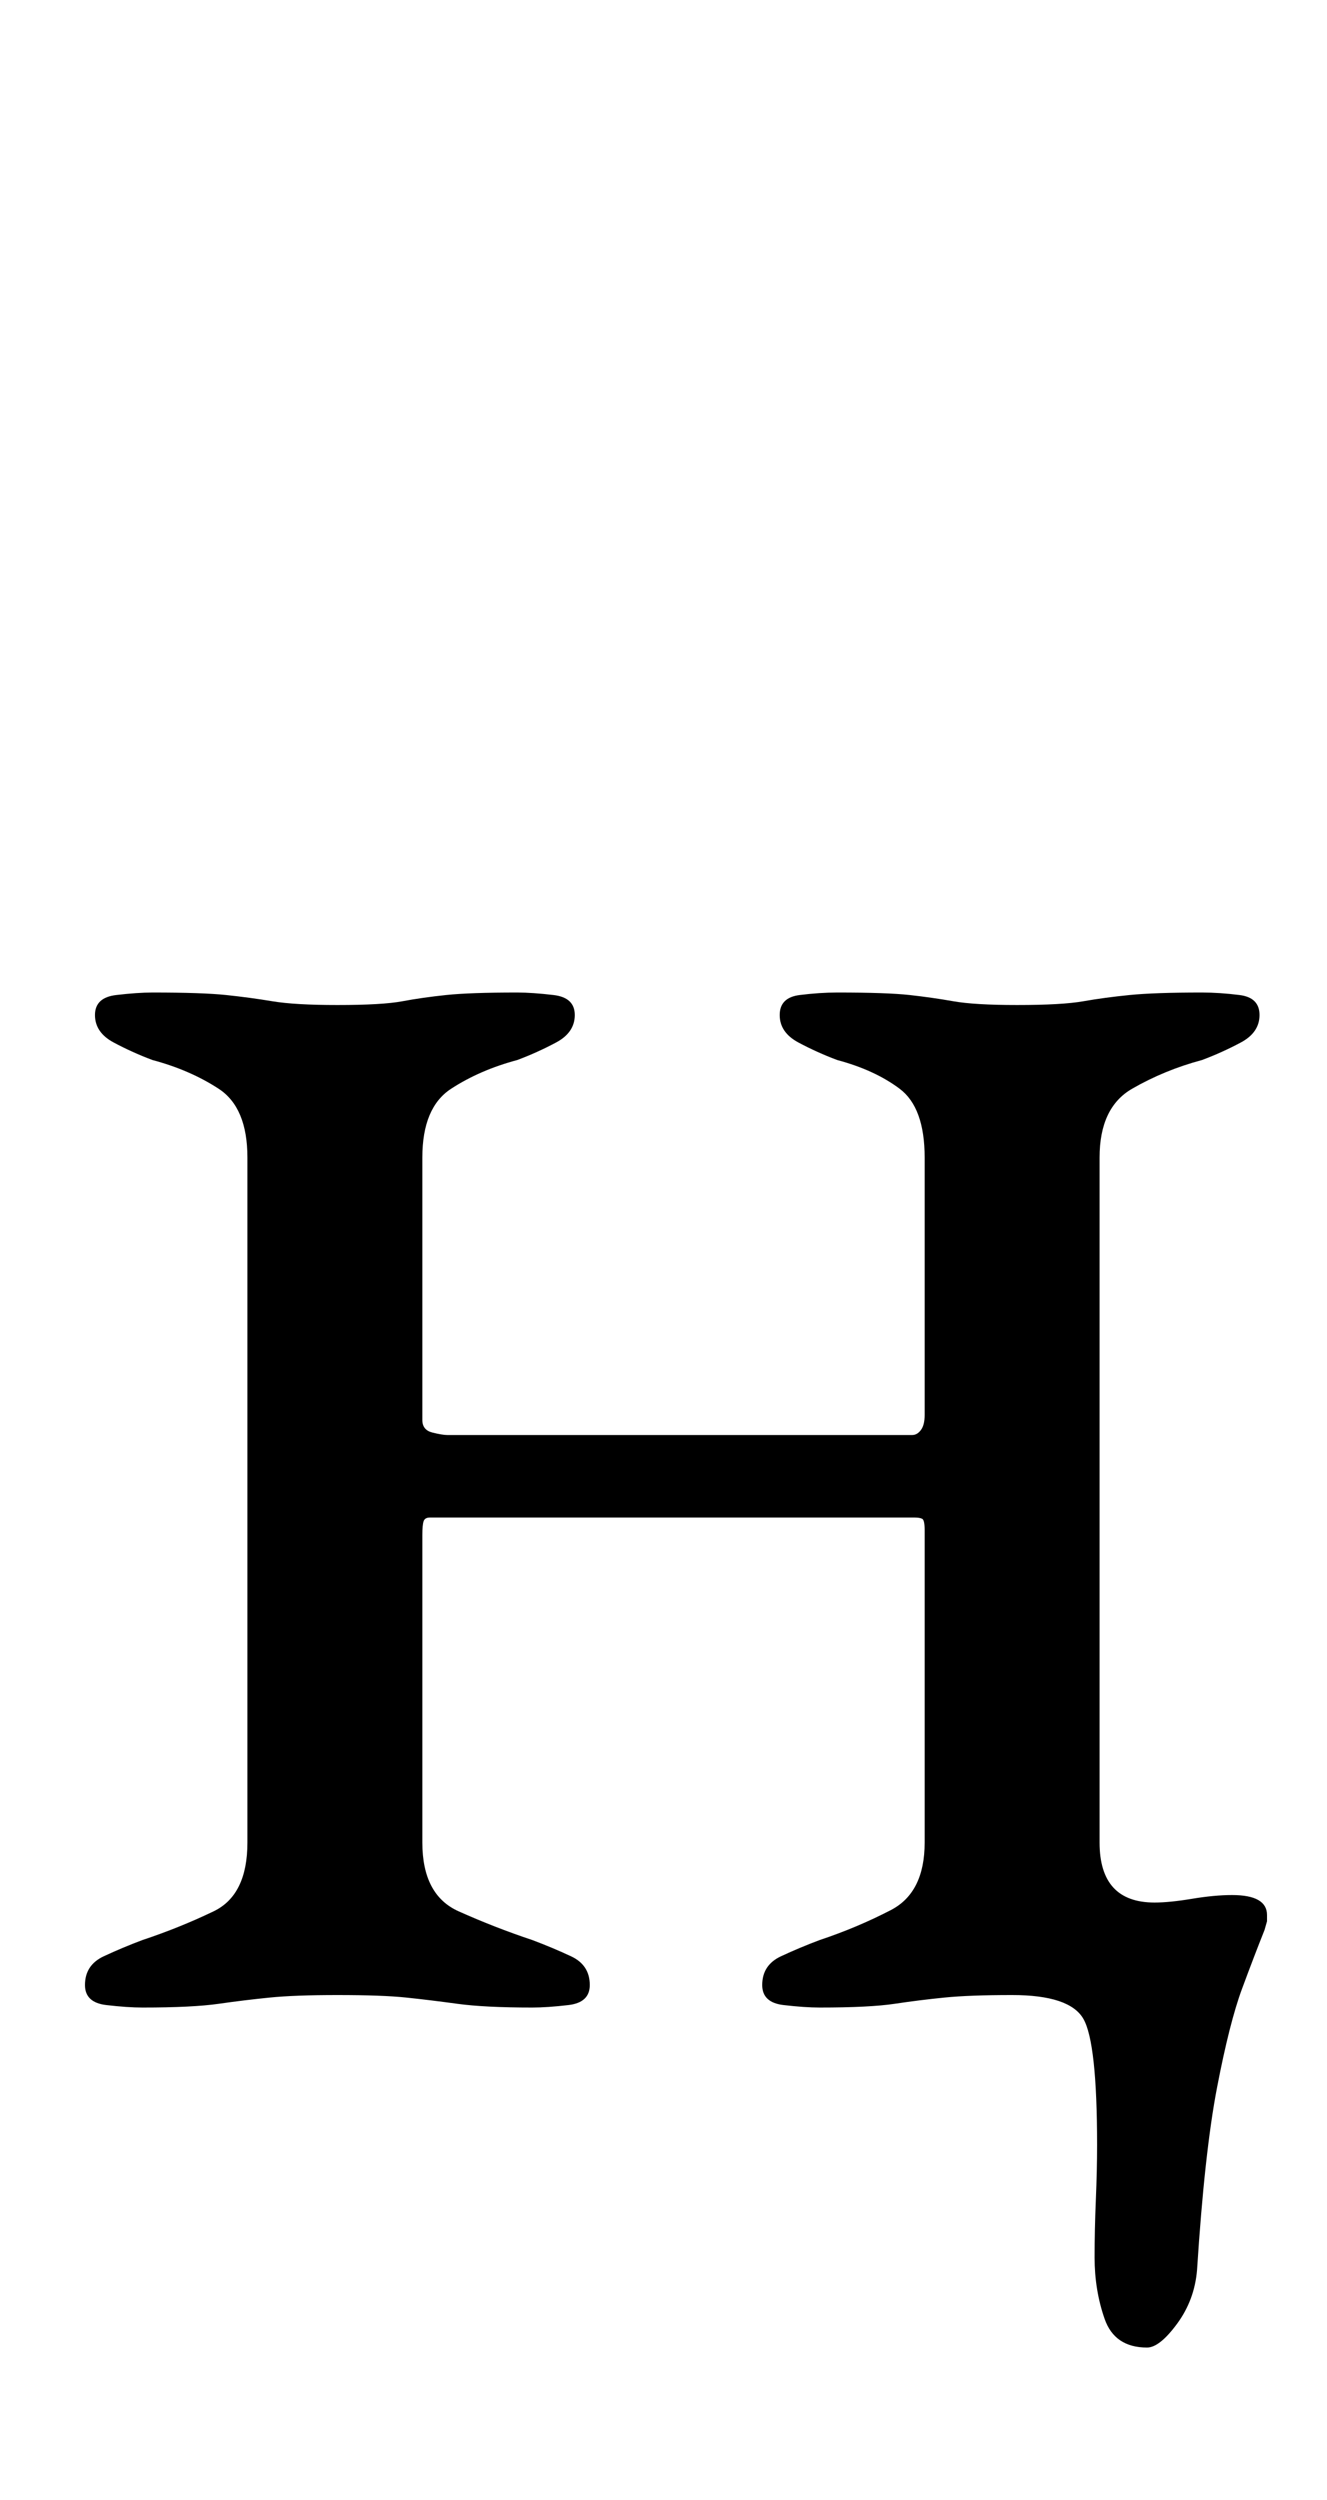 <?xml version="1.0" standalone="no"?>
<!DOCTYPE svg PUBLIC "-//W3C//DTD SVG 1.1//EN" "http://www.w3.org/Graphics/SVG/1.1/DTD/svg11.dtd" >
<svg xmlns="http://www.w3.org/2000/svg" xmlns:xlink="http://www.w3.org/1999/xlink" version="1.1" viewBox="-10 0 531 1000">
  <g transform="matrix(1 0 0 -1 0 800)">
   <path fill="currentColor"
d="M449 -139q-13 0 -17 11.5t-4 24.5q0 11 0.5 23t0.5 22q0 41 -5.5 50.5t-28.5 9.5q-17 0 -27 -1t-20 -2.5t-30 -1.5q-6 0 -14.5 1t-8.5 8q0 8 7.5 11.5t15.5 6.5q15 5 28.5 12t13.5 27v125q0 4 -1 4.5t-3 0.5h-194q-2 0 -2.5 -1.5t-0.5 -5.5v-123q0 -21 14.5 -27.5
t29.5 -11.5q8 -3 15.5 -6.5t7.5 -11.5q0 -7 -8.5 -8t-14.5 -1q-19 0 -30 1.5t-20.5 2.5t-27.5 1q-17 0 -27 -1t-20.5 -2.5t-30.5 -1.5q-6 0 -14.5 1t-8.5 8q0 8 7.5 11.5t15.5 6.5q15 5 28.5 11.5t13.5 27.5v274q0 20 -11.5 27.5t-26.5 11.5q-8 3 -15.5 7t-7.5 11t8.5 8
t14.5 1q20 0 29.5 -1t18.5 -2.5t26 -1.5q18 0 26 1.5t17.5 2.5t28.5 1q6 0 14.5 -1t8.5 -8t-7.5 -11t-15.5 -7q-15 -4 -26.5 -11.5t-11.5 -27.5v-105q0 -4 4 -5t6 -1h186q2 0 3.5 2t1.5 6v103q0 20 -10 27.5t-25 11.5q-8 3 -15.5 7t-7.5 11t8 8t15 1q20 0 29 -1t17.5 -2.5
t25.5 -1.5q18 0 26.5 1.5t18.5 2.5t29 1q7 0 15 -1t8 -8t-7.5 -11t-15.5 -7q-15 -4 -28 -11.5t-13 -27.5v-274q0 -12 5.5 -18t16.5 -6q6 0 15 1.5t16 1.5q14 0 14 -8v-2.5t-1 -3.5q-4 -10 -9 -23.5t-10 -39.5t-8 -73q-1 -12 -8 -21.5t-12 -9.5z" />
  </g>

</svg>
